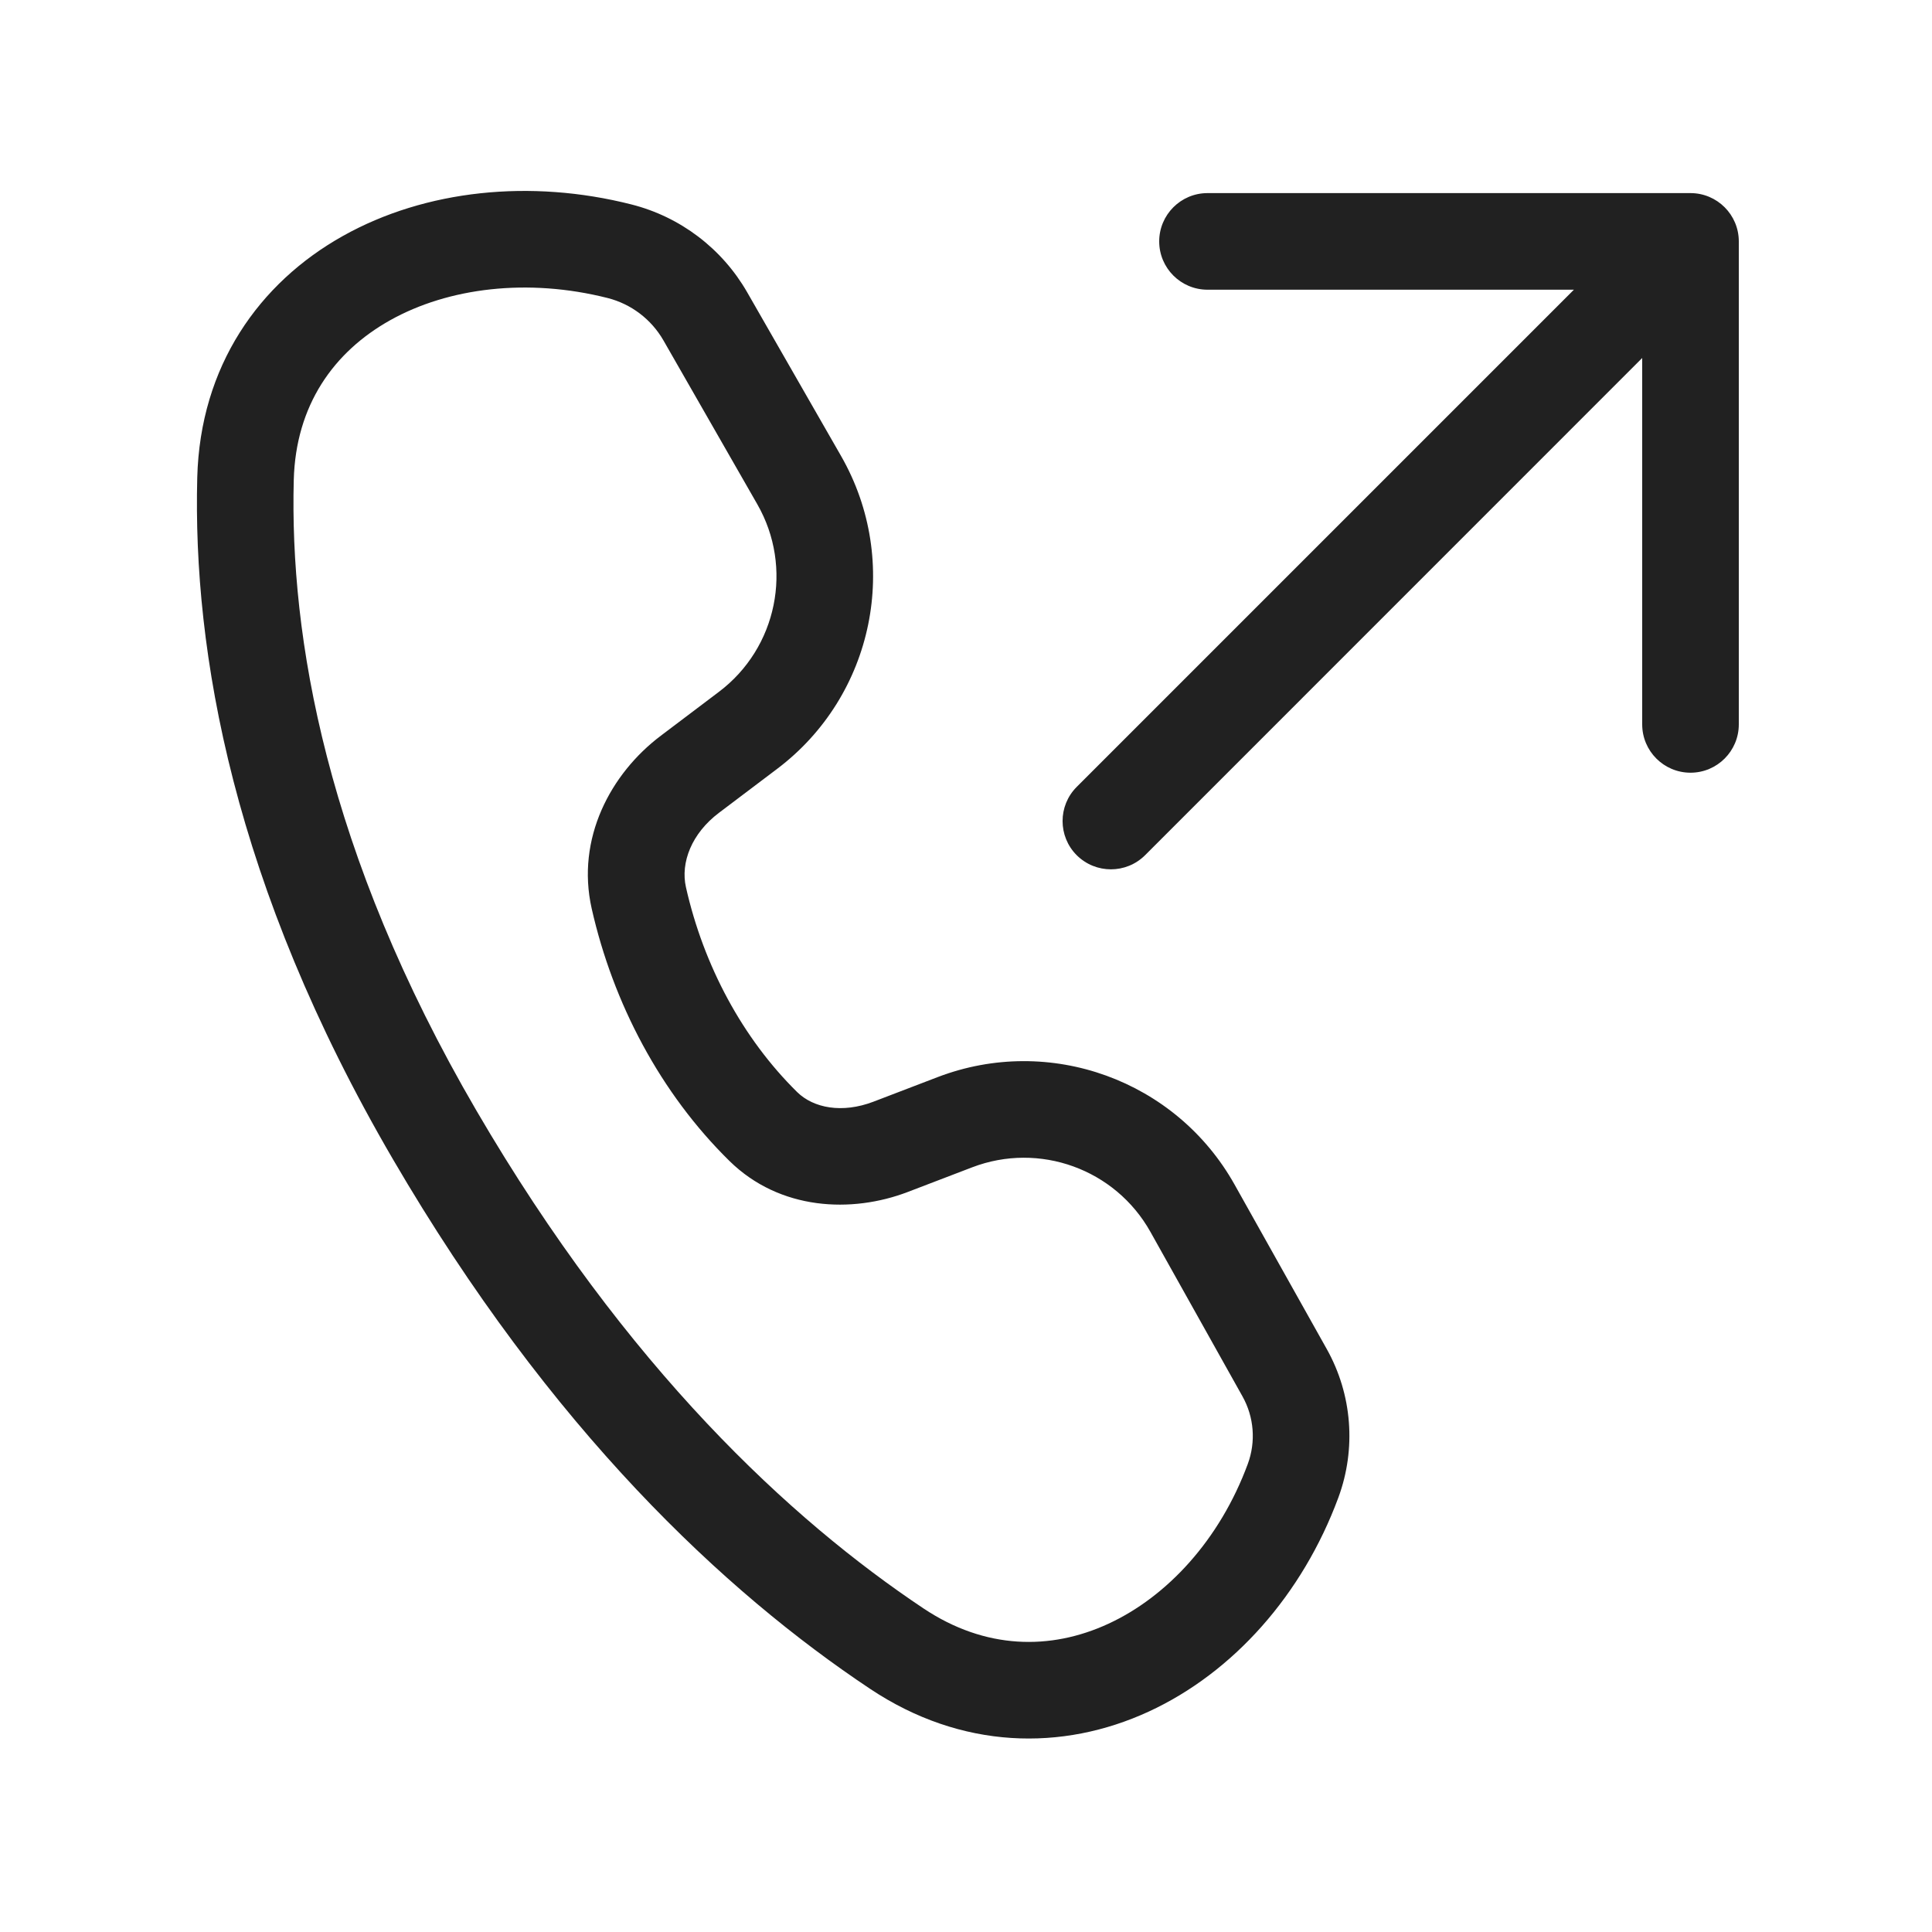 <svg viewBox="0 0 20 20" fill="none" xmlns="http://www.w3.org/2000/svg" height="1em" width="1em">
  <path d="M6.535 2.116C5.494 1.852 4.405 1.964 3.551 2.442C2.682 2.928 2.072 3.79 2.042 4.943C1.995 6.745 2.412 9.162 4.068 12.001C5.703 14.804 7.508 16.484 9.006 17.482C9.952 18.113 10.997 18.13 11.89 17.719C12.769 17.314 13.484 16.505 13.855 15.502C14.041 14.997 13.998 14.436 13.735 13.966L12.781 12.264C12.175 11.181 10.866 10.707 9.707 11.15L9.041 11.405C8.718 11.528 8.422 11.471 8.253 11.306C7.688 10.75 7.284 9.997 7.101 9.185C7.043 8.929 7.16 8.627 7.443 8.414L8.044 7.96C9.049 7.202 9.333 5.814 8.707 4.721L7.735 3.026C7.475 2.573 7.042 2.244 6.535 2.116ZM3.041 4.97C3.061 4.196 3.453 3.643 4.039 3.315C4.641 2.978 5.463 2.876 6.29 3.085C6.534 3.147 6.742 3.305 6.868 3.524L7.839 5.219C8.215 5.874 8.045 6.707 7.442 7.162L6.841 7.616C6.321 8.008 5.962 8.68 6.125 9.405C6.347 10.387 6.838 11.318 7.552 12.019C8.074 12.531 8.818 12.561 9.398 12.339L10.064 12.084C10.759 11.818 11.545 12.102 11.909 12.752L12.862 14.455C12.982 14.669 13.002 14.925 12.917 15.155C12.627 15.94 12.082 16.529 11.472 16.81C10.875 17.085 10.2 17.077 9.561 16.651C8.19 15.736 6.49 14.168 4.932 11.497C3.369 8.817 2.999 6.583 3.041 4.97ZM11.146 8.146C10.951 8.341 10.951 8.658 11.146 8.853C11.342 9.048 11.658 9.048 11.854 8.853L17 3.706V7.499C17 7.775 17.224 7.999 17.5 7.999C17.776 7.999 18 7.775 18 7.499V2.499C18 2.223 17.776 1.999 17.5 1.999H12.5C12.224 1.999 12 2.223 12 2.499C12 2.775 12.224 2.999 12.5 2.999H16.293L11.146 8.146Z" fill="#212121"/>
</svg>
